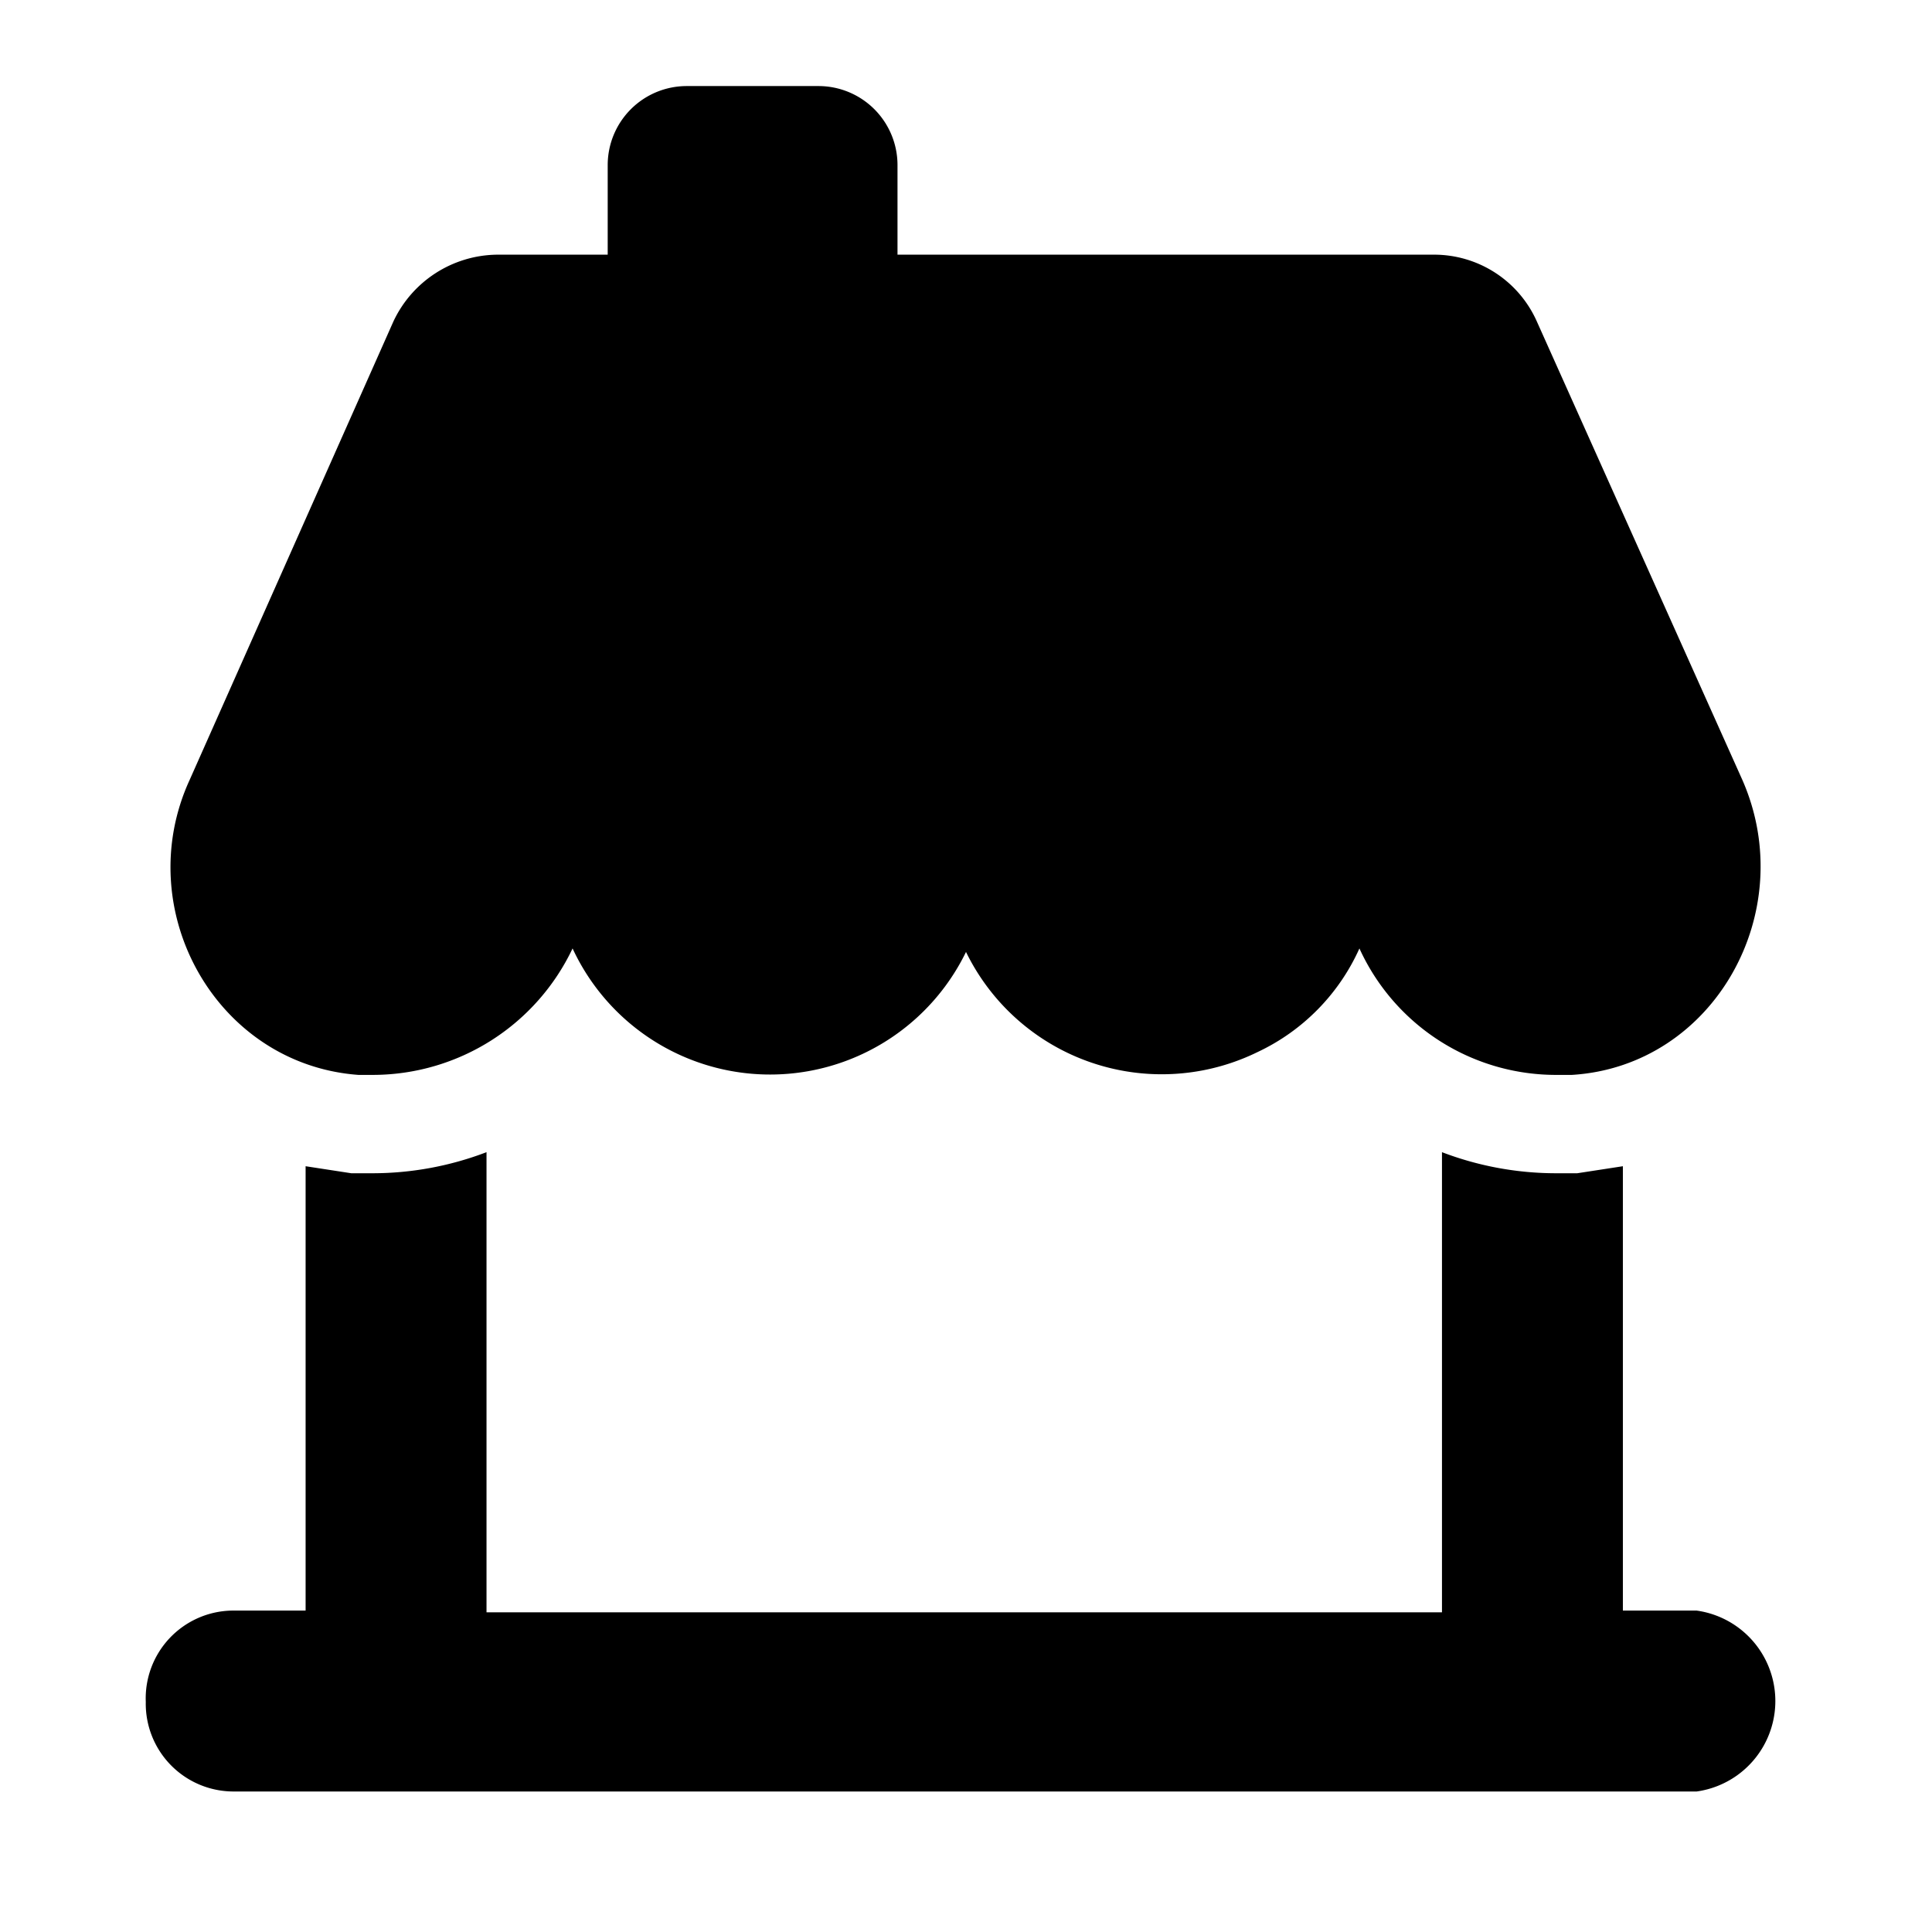 <svg xmlns="http://www.w3.org/2000/svg" viewBox="0 0 110 110"><title>store-curly-black</title><path d="M8.3,96.9a5,5,0,0,1,4.9-5.2h4.2V66.4l2.6.4h1.2a18.2,18.2,0,0,0,6.5-1.2V91.8H82.1V65.6a18.2,18.2,0,0,0,6.5,1.2h1.2l2.6-.4V91.7h4.2a5.2,5.2,0,0,1,0,10.3H13.3A5,5,0,0,1,8.3,96.9ZM20.4,61.2h.9A12.6,12.6,0,0,0,32.6,54a12.4,12.4,0,0,0,22.4.2,12.4,12.4,0,0,0,16.6,5.7A11.9,11.9,0,0,0,77.4,54a12.3,12.3,0,0,0,11.3,7.2h.8c8.1-.5,13-9.3,9.7-16.8L87.5,18.3a6.4,6.4,0,0,0-5.9-3.8H51.1V9.4a4.5,4.5,0,0,0-4.5-4.5H39.1a4.5,4.5,0,0,0-4.5,4.5v5.1H28.3a6.6,6.6,0,0,0-5.9,3.8L10.8,44.4C7.4,51.8,12.3,60.6,20.4,61.2Z"/></svg>